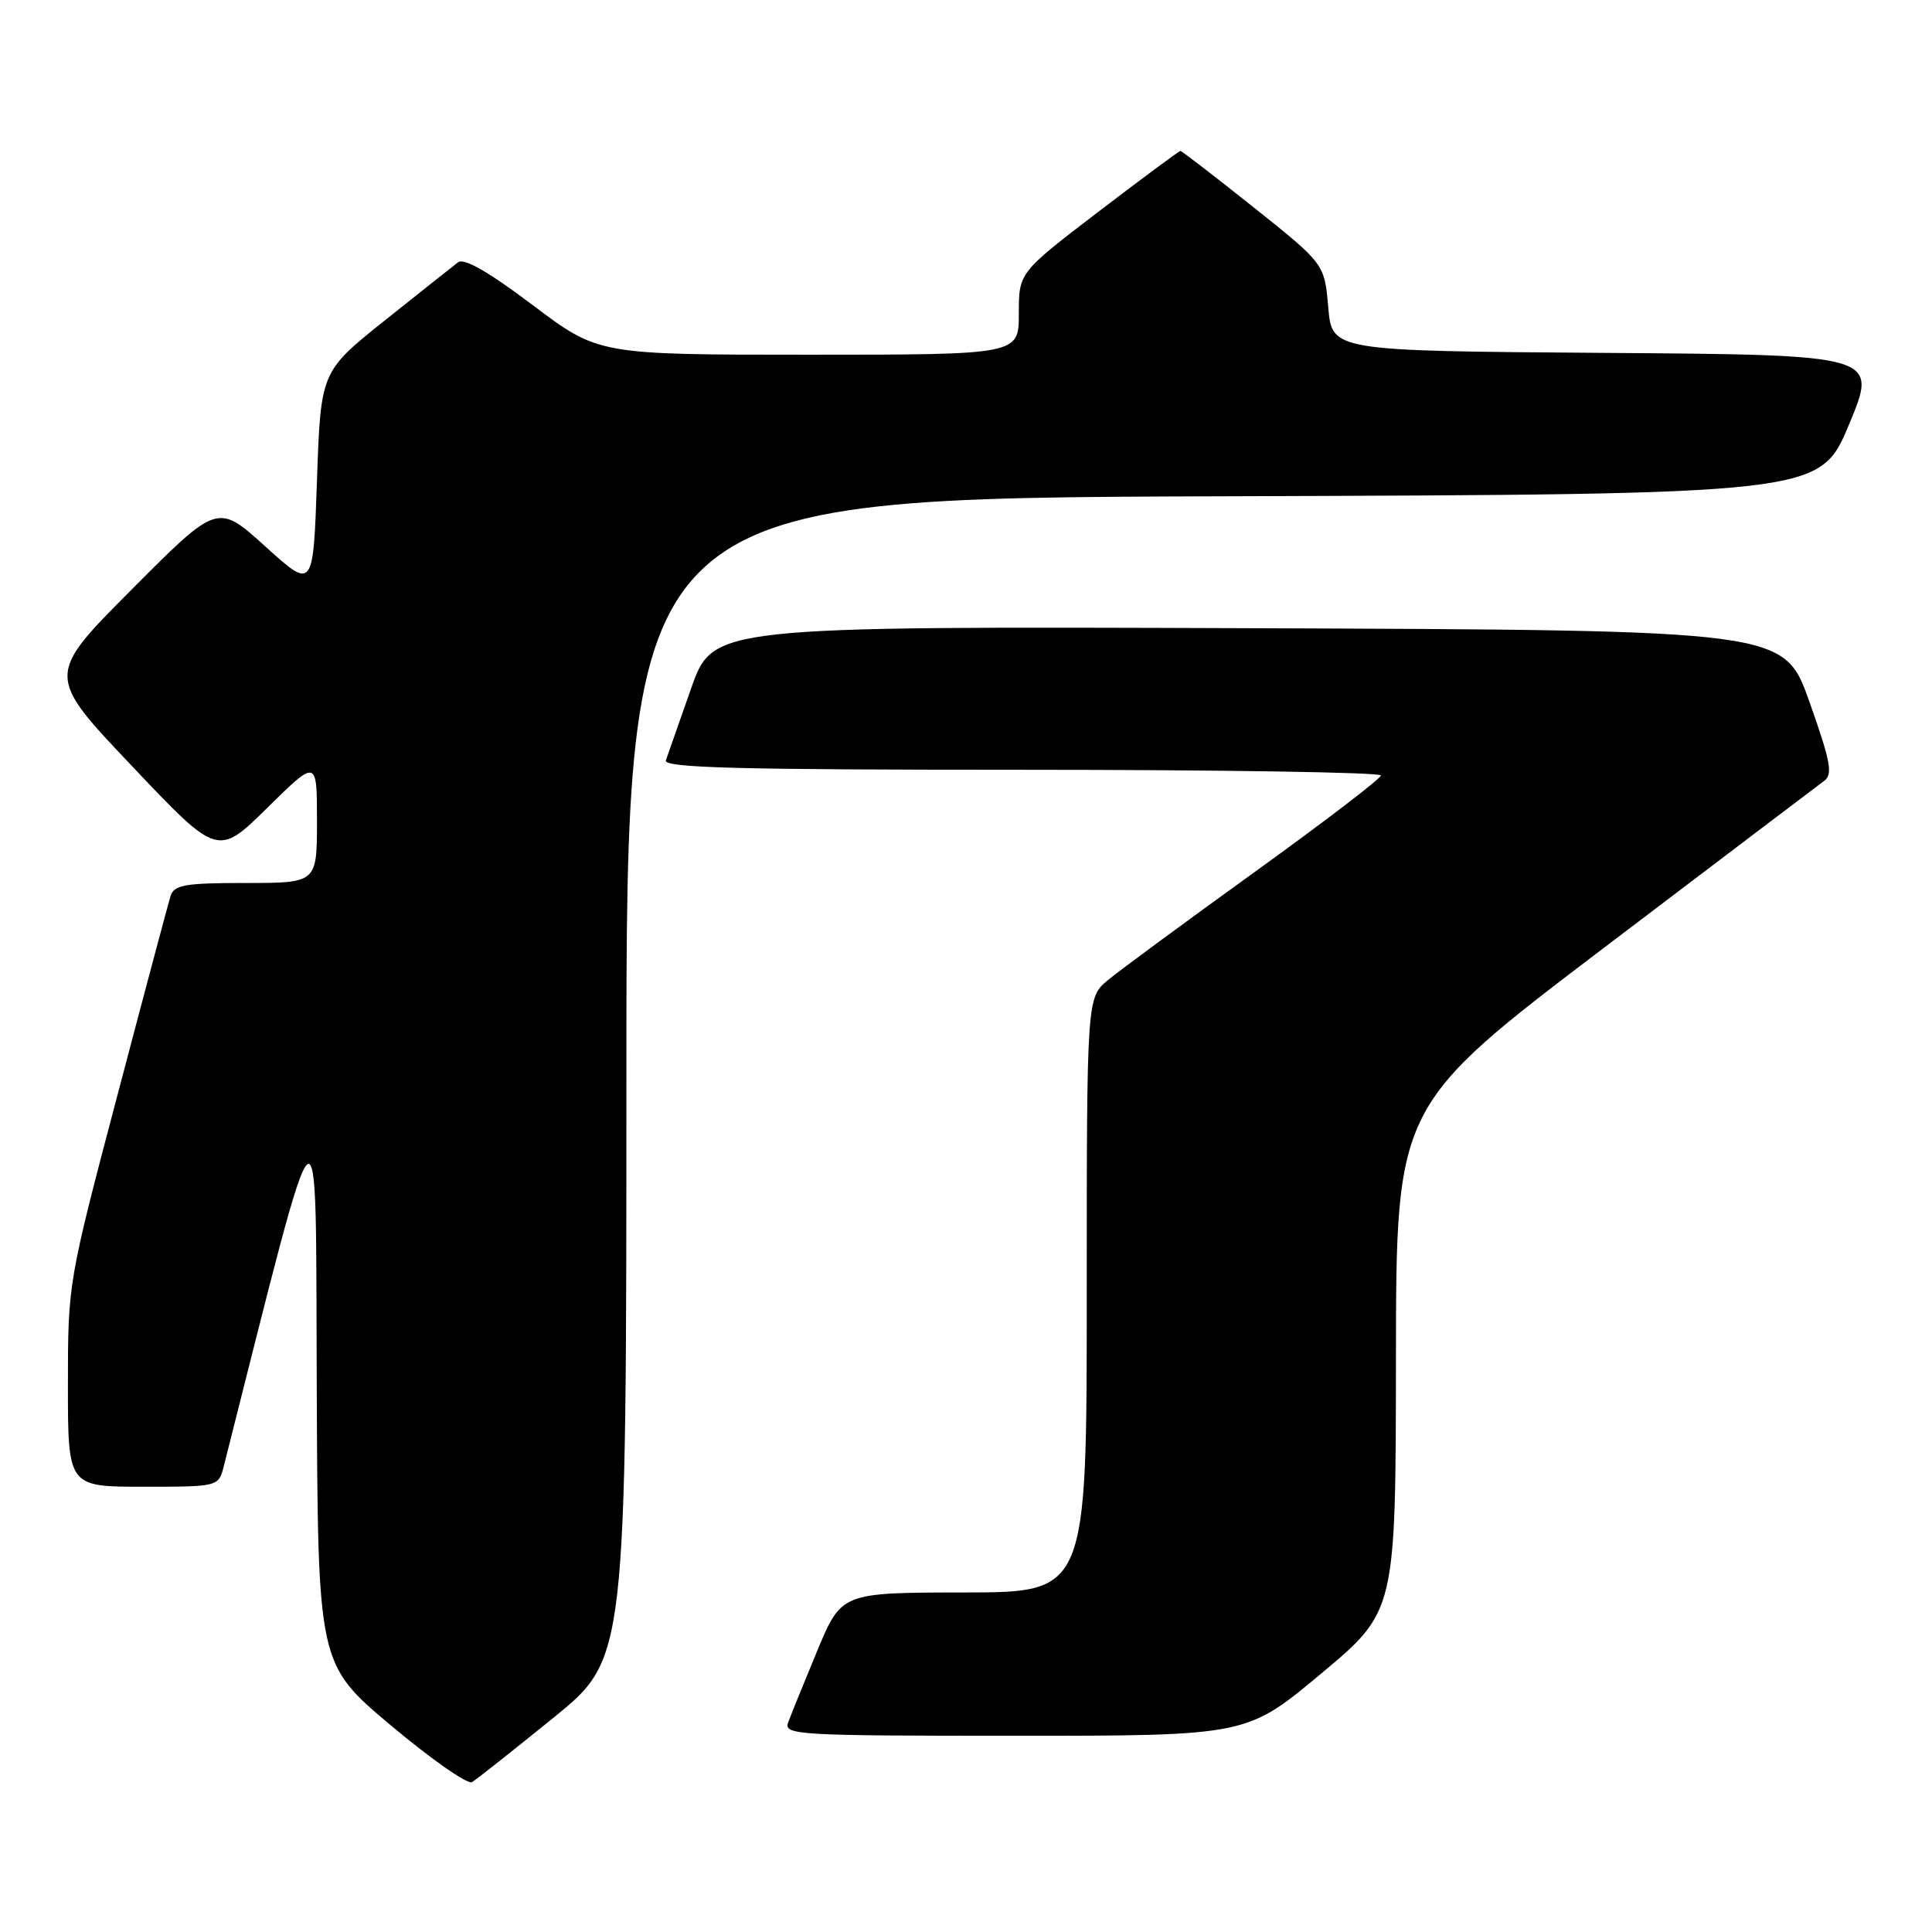 <?xml version="1.0" encoding="UTF-8" standalone="no"?>
<!DOCTYPE svg PUBLIC "-//W3C//DTD SVG 1.1//EN" "http://www.w3.org/Graphics/SVG/1.1/DTD/svg11.dtd" >
<svg xmlns="http://www.w3.org/2000/svg" xmlns:xlink="http://www.w3.org/1999/xlink" version="1.1" viewBox="0 0 256 256">
 <g >
 <path fill="currentColor"
d=" M 73.30 227.64 C 83.00 219.78 83.00 219.78 83.00 142.90 C 83.00 66.01 83.00 66.01 162.06 65.76 C 241.13 65.50 241.13 65.50 245.00 56.26 C 248.86 47.02 248.86 47.02 212.68 46.76 C 176.50 46.50 176.50 46.50 176.00 40.73 C 175.50 34.96 175.50 34.96 166.12 27.48 C 160.96 23.37 156.59 20.00 156.41 20.00 C 156.23 20.00 151.34 23.63 145.54 28.06 C 135.00 36.12 135.00 36.12 135.00 41.56 C 135.00 47.00 135.00 47.00 107.15 47.00 C 79.30 47.00 79.30 47.00 70.59 40.43 C 64.72 36.00 61.49 34.15 60.69 34.76 C 60.04 35.26 55.67 38.72 51.00 42.45 C 42.50 49.24 42.50 49.24 42.00 63.69 C 41.50 78.15 41.50 78.15 35.17 72.42 C 28.83 66.68 28.83 66.68 17.47 78.09 C 6.10 89.50 6.10 89.50 17.48 101.50 C 28.85 113.50 28.85 113.50 35.43 107.03 C 42.00 100.56 42.00 100.56 42.00 108.78 C 42.00 117.00 42.00 117.00 32.57 117.00 C 24.46 117.00 23.06 117.25 22.59 118.75 C 22.30 119.71 19.11 131.63 15.53 145.24 C 9.03 169.85 9.00 170.05 9.00 183.49 C 9.00 197.00 9.00 197.00 18.98 197.00 C 28.96 197.00 28.96 197.00 29.66 194.25 C 42.79 142.37 41.80 143.24 41.97 183.50 C 42.12 220.50 42.12 220.50 51.81 228.64 C 57.14 233.11 61.97 236.49 62.55 236.14 C 63.13 235.79 67.97 231.96 73.30 227.64 Z  M 175.07 221.75 C 184.94 213.50 184.94 213.50 184.97 179.99 C 185.00 146.49 185.00 146.49 212.66 125.49 C 227.87 113.95 240.94 104.04 241.71 103.47 C 242.89 102.61 242.56 100.89 239.75 92.97 C 236.39 83.50 236.39 83.50 165.43 83.24 C 94.47 82.99 94.47 82.99 91.57 91.24 C 89.98 95.78 88.47 100.06 88.23 100.75 C 87.88 101.74 97.74 102.00 135.39 102.00 C 161.58 102.00 182.99 102.34 182.98 102.75 C 182.96 103.16 175.47 108.90 166.31 115.50 C 157.16 122.10 148.40 128.55 146.84 129.84 C 144.00 132.18 144.00 132.18 144.00 171.59 C 144.00 211.00 144.00 211.00 127.75 211.01 C 111.50 211.03 111.50 211.03 108.28 218.76 C 106.51 223.02 104.78 227.29 104.43 228.25 C 103.83 229.89 105.67 230.00 134.49 230.00 C 165.20 230.00 165.20 230.00 175.07 221.75 Z "/>
</g>
</svg>
